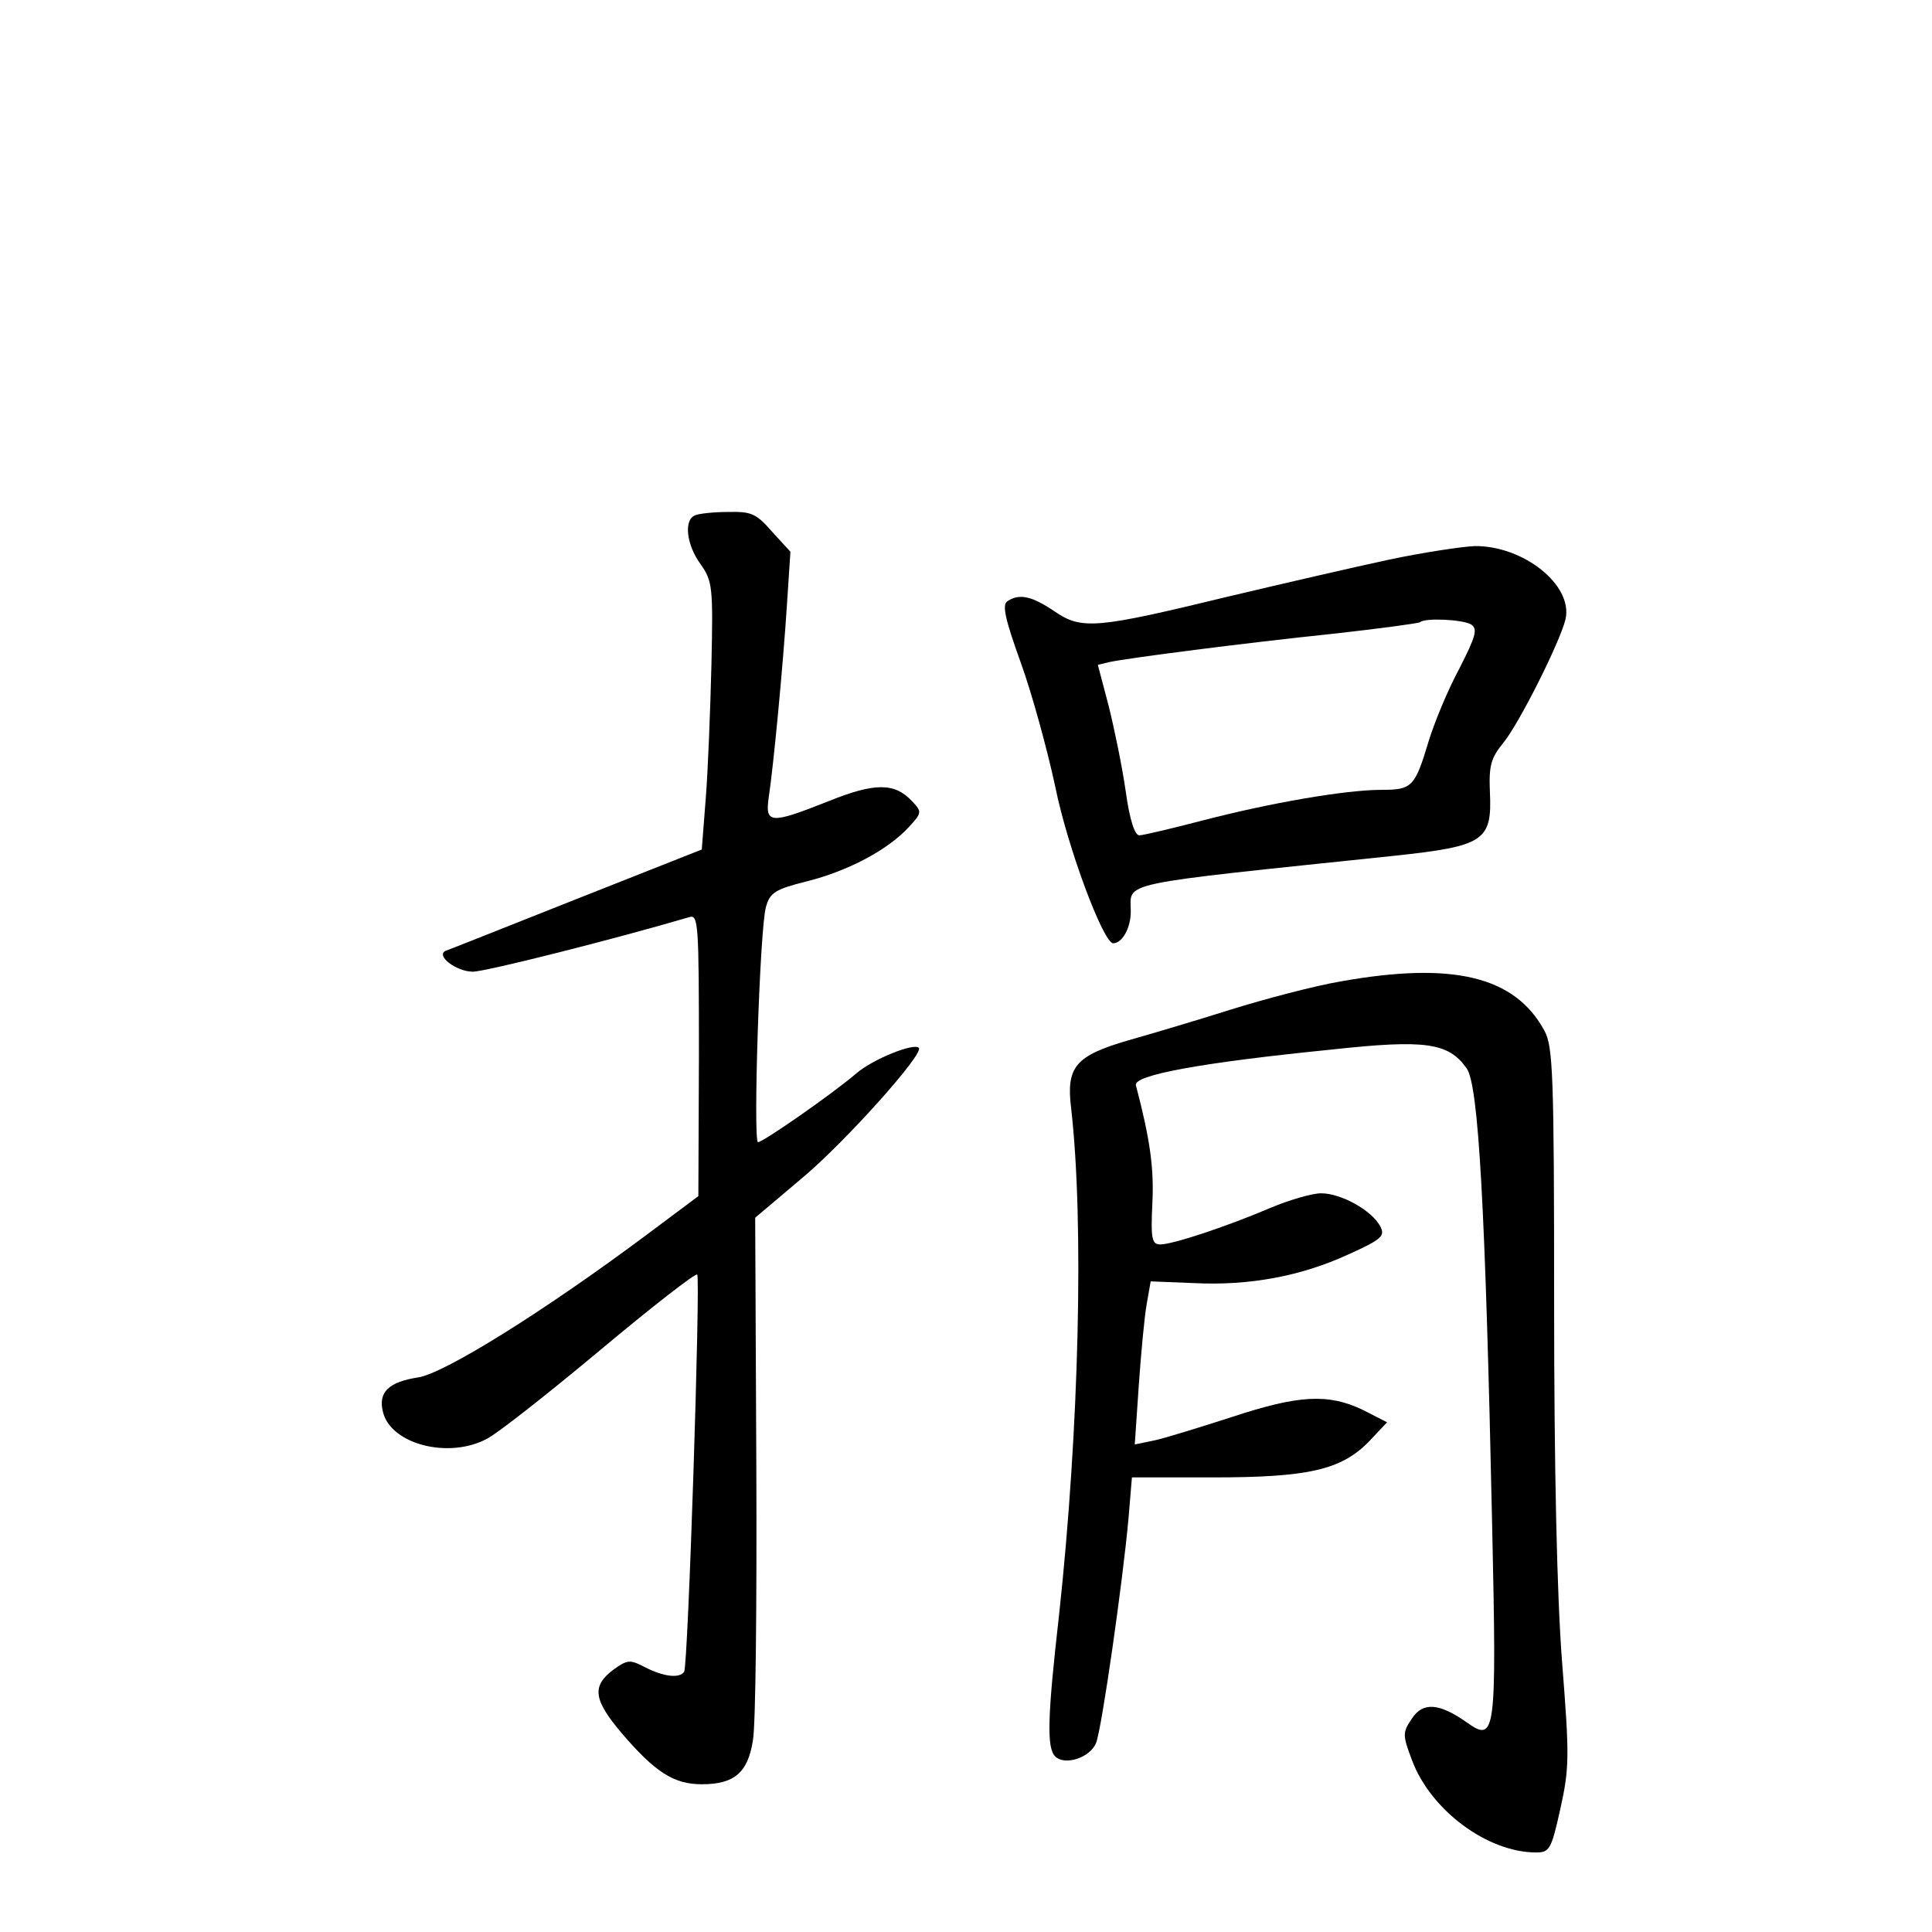 <?xml version="1.0" standalone="no"?>
<!DOCTYPE svg PUBLIC "-//W3C//DTD SVG 20010904//EN"
 "http://www.w3.org/TR/2001/REC-SVG-20010904/DTD/svg10.dtd">
<svg version="1.0" xmlns="http://www.w3.org/2000/svg"
 width="340pt" height="340pt" viewBox="0 0 340 340"
 preserveAspectRatio="xMidYMid meet">
<g transform="translate(0,340) scale(0.1,-0.1)"
fill="#000000" stroke="none">
<path d="M1223 2493 c-20 -8 -15 -52 10 -86 21 -30 22 -40 19 -177 -2 -80 -6
-185 -10 -235 l-7 -90 -220 -87 c-121 -48 -224 -89 -230 -91 -20 -8 18 -37 47
-37 23 0 252 58 381 96 16 5 17 -11 17 -243 l-1 -248 -87 -65 c-183 -137 -360
-247 -406 -254 -52 -8 -71 -26 -62 -61 14 -57 116 -83 183 -47 18 9 107 79
198 155 92 77 169 137 172 134 6 -7 -16 -688 -23 -699 -8 -12 -36 -9 -69 8
-27 14 -31 13 -55 -4 -39 -29 -36 -53 14 -112 59 -69 92 -90 141 -90 57 0 81
20 90 77 5 27 7 244 6 484 l-2 436 84 71 c74 62 214 218 204 228 -9 9 -81 -20
-110 -45 -42 -36 -164 -121 -173 -121 -9 0 3 377 14 414 7 25 16 31 72 45 72
18 142 55 179 95 23 25 24 27 7 45 -31 34 -66 34 -148 1 -103 -41 -112 -40
-105 8 8 52 25 230 32 339 l6 92 -32 35 c-28 32 -36 36 -78 35 -25 0 -52 -3
-58 -6z"/>
<path d="M2444 2415 c-61 -13 -186 -42 -279 -64 -235 -57 -261 -60 -309 -27
-40 27 -62 32 -83 18 -10 -6 -4 -32 23 -107 20 -55 47 -154 61 -219 22 -109
85 -276 102 -276 16 0 31 27 31 56 0 53 -32 46 464 98 158 17 172 26 168 112
-2 47 2 60 23 86 27 32 100 177 110 218 14 60 -74 130 -160 129 -22 -1 -90
-11 -151 -24z m145 -114 c12 -8 8 -21 -21 -78 -20 -37 -44 -95 -54 -128 -24
-80 -29 -85 -83 -85 -63 0 -196 -23 -315 -54 -54 -14 -104 -26 -111 -26 -8 0
-17 27 -24 78 -6 42 -20 110 -30 150 l-19 72 21 5 c33 7 233 33 396 50 80 9
147 18 150 20 8 8 75 5 90 -4z"/>
<path d="M2360 1673 c-47 -8 -134 -31 -195 -50 -60 -19 -141 -43 -180 -54 -92
-27 -109 -46 -100 -119 23 -201 14 -566 -21 -890 -21 -184 -22 -236 -7 -251
17 -17 62 -2 72 24 10 25 47 284 57 395 l6 72 142 0 c168 0 226 13 275 63 l32
34 -43 22 c-61 29 -113 26 -231 -13 -56 -18 -117 -37 -136 -41 l-34 -7 7 103
c4 57 10 122 14 144 l7 40 75 -3 c98 -5 189 12 272 50 60 27 66 33 57 50 -15
28 -69 58 -104 58 -16 0 -57 -12 -90 -26 -75 -32 -171 -64 -193 -64 -15 0 -17
10 -14 73 3 61 -4 112 -29 207 -5 18 115 40 345 63 165 18 205 12 237 -33 21
-29 33 -243 45 -807 8 -368 6 -380 -45 -344 -48 34 -77 36 -96 7 -17 -25 -17
-29 0 -74 33 -88 133 -162 218 -162 24 0 27 5 43 77 16 72 16 93 3 258 -9 116
-14 341 -14 630 0 405 -2 453 -17 481 -52 96 -161 122 -358 87z"/>
</g>
</svg>
